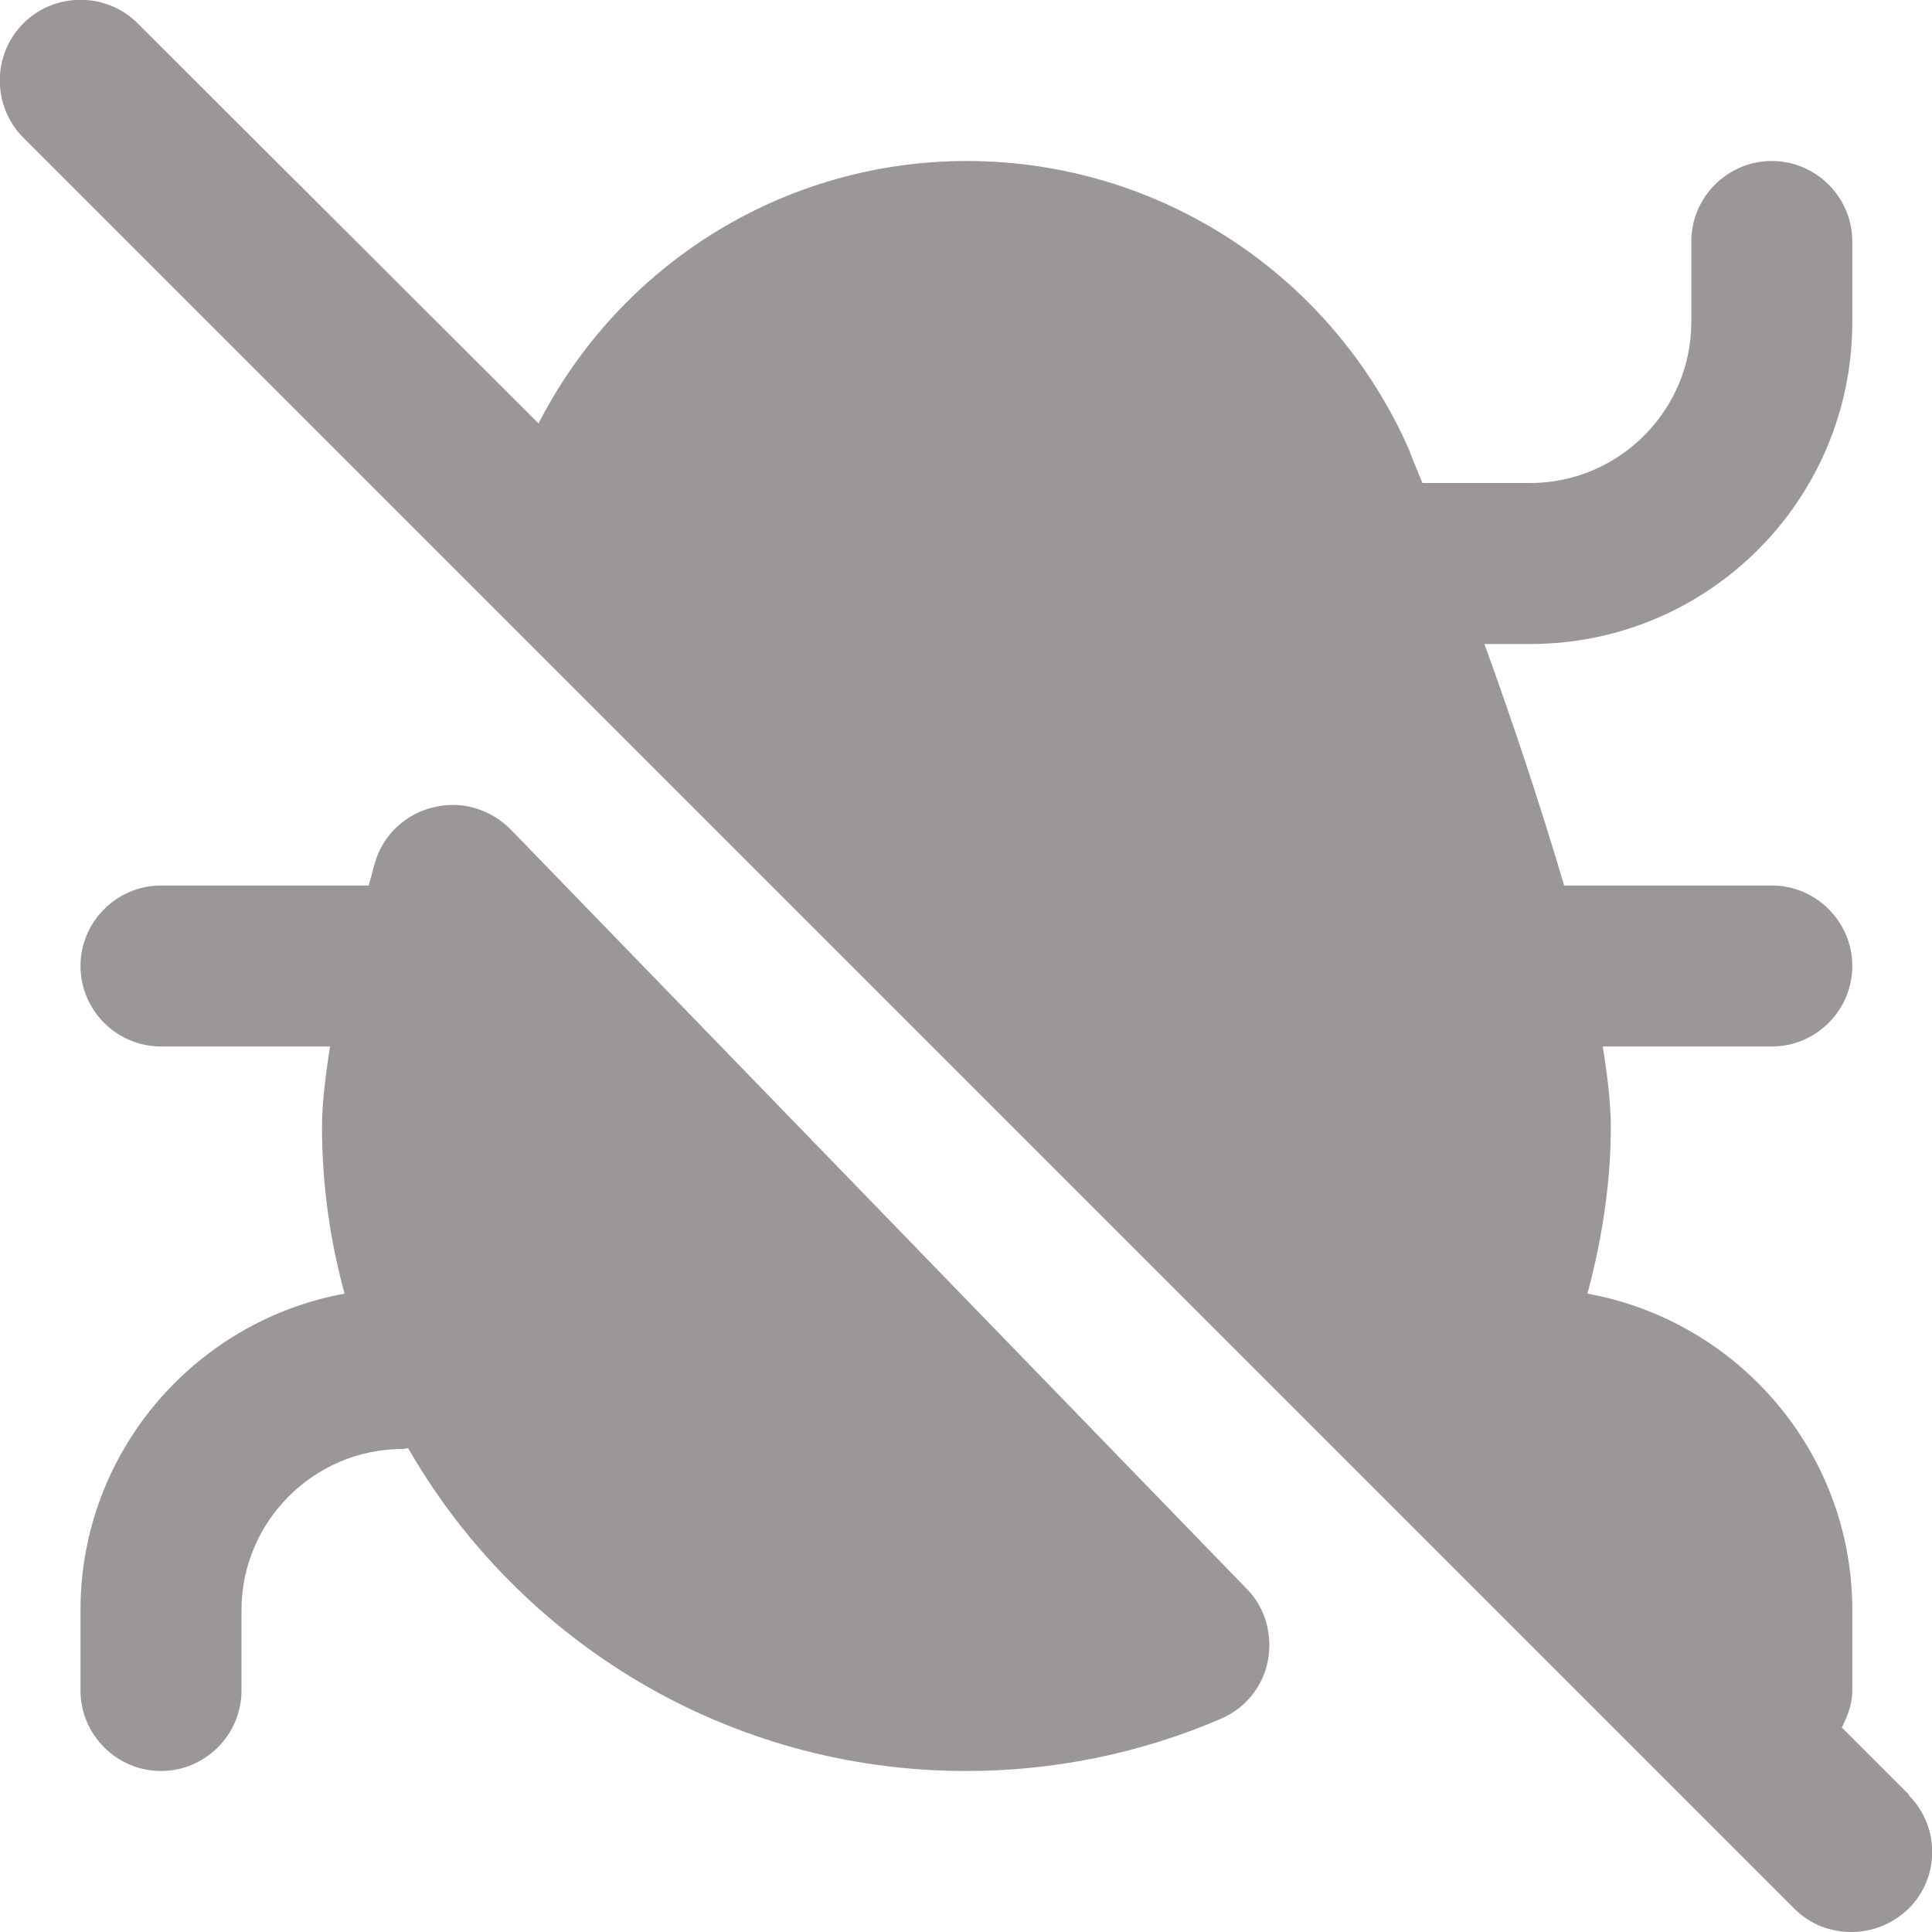 <svg width="512" height="512" viewBox="0 0 512 512" fill="none" xmlns="http://www.w3.org/2000/svg">
<g clip-path="url(#clip0_260_2)">
<path d="M505.813 475.52L488.107 457.813C489.6 454.827 490.88 451.627 490.88 448V426.667C490.88 384.853 460.587 350.08 420.693 342.827C424.533 328.533 426.88 313.6 426.88 298.667C426.88 292.48 426.027 285.227 424.747 277.333H469.547C481.28 277.333 490.88 267.733 490.88 256C490.88 244.267 481.28 234.667 469.547 234.667H414.507C408.107 212.907 400.427 190.08 393.387 170.667H405.547C452.694 170.667 490.88 132.48 490.88 85.333V64C490.88 52.267 481.28 42.667 469.547 42.667C457.814 42.667 448.214 52.267 448.214 64V85.333C448.214 108.8 429.014 128 405.547 128H376.96C374.827 122.88 373.547 119.68 373.547 119.467C353.067 72.747 307.2 42.667 256.213 42.667C208 42.667 164.48 69.76 142.72 112.213L36.48 6.187C28.16 -2.133 14.507 -2.133 6.187 6.187C-2.133 14.507 -2.133 28.16 6.187 36.48L475.52 505.813C479.787 510.08 485.12 512 490.667 512C496.214 512 501.547 509.867 505.813 505.813C514.133 497.493 514.133 484.053 505.813 475.733V475.52ZM135.253 219.733C129.92 214.4 122.24 212.053 114.773 213.973C107.52 215.68 101.547 221.227 99.413 228.48C98.773 230.613 98.347 232.533 97.707 234.667H42.667C30.933 234.667 21.333 244.267 21.333 256C21.333 267.733 30.933 277.333 42.667 277.333H87.467C86.187 285.44 85.334 292.693 85.334 298.667C85.334 314.027 87.467 328.747 91.307 342.827C51.627 350.08 21.333 384.853 21.333 426.667V448C21.333 459.733 30.933 469.333 42.667 469.333C54.4 469.333 64 459.733 64 448V426.667C64 403.2 83.2 384 106.667 384C107.307 384 107.733 383.787 108.16 383.787C137.6 434.987 192.853 469.333 256 469.333C279.467 469.333 302.293 464.64 323.627 455.467C330.027 452.693 334.72 446.933 336 440.107C337.28 433.28 335.36 426.027 330.453 421.12L135.253 219.733Z" fill="#9B9797"/>
</g>
<defs>
<clipPath id="clip0_260_2">
<rect width="512" height="512" fill="white"/>
</clipPath>
</defs>
</svg>
